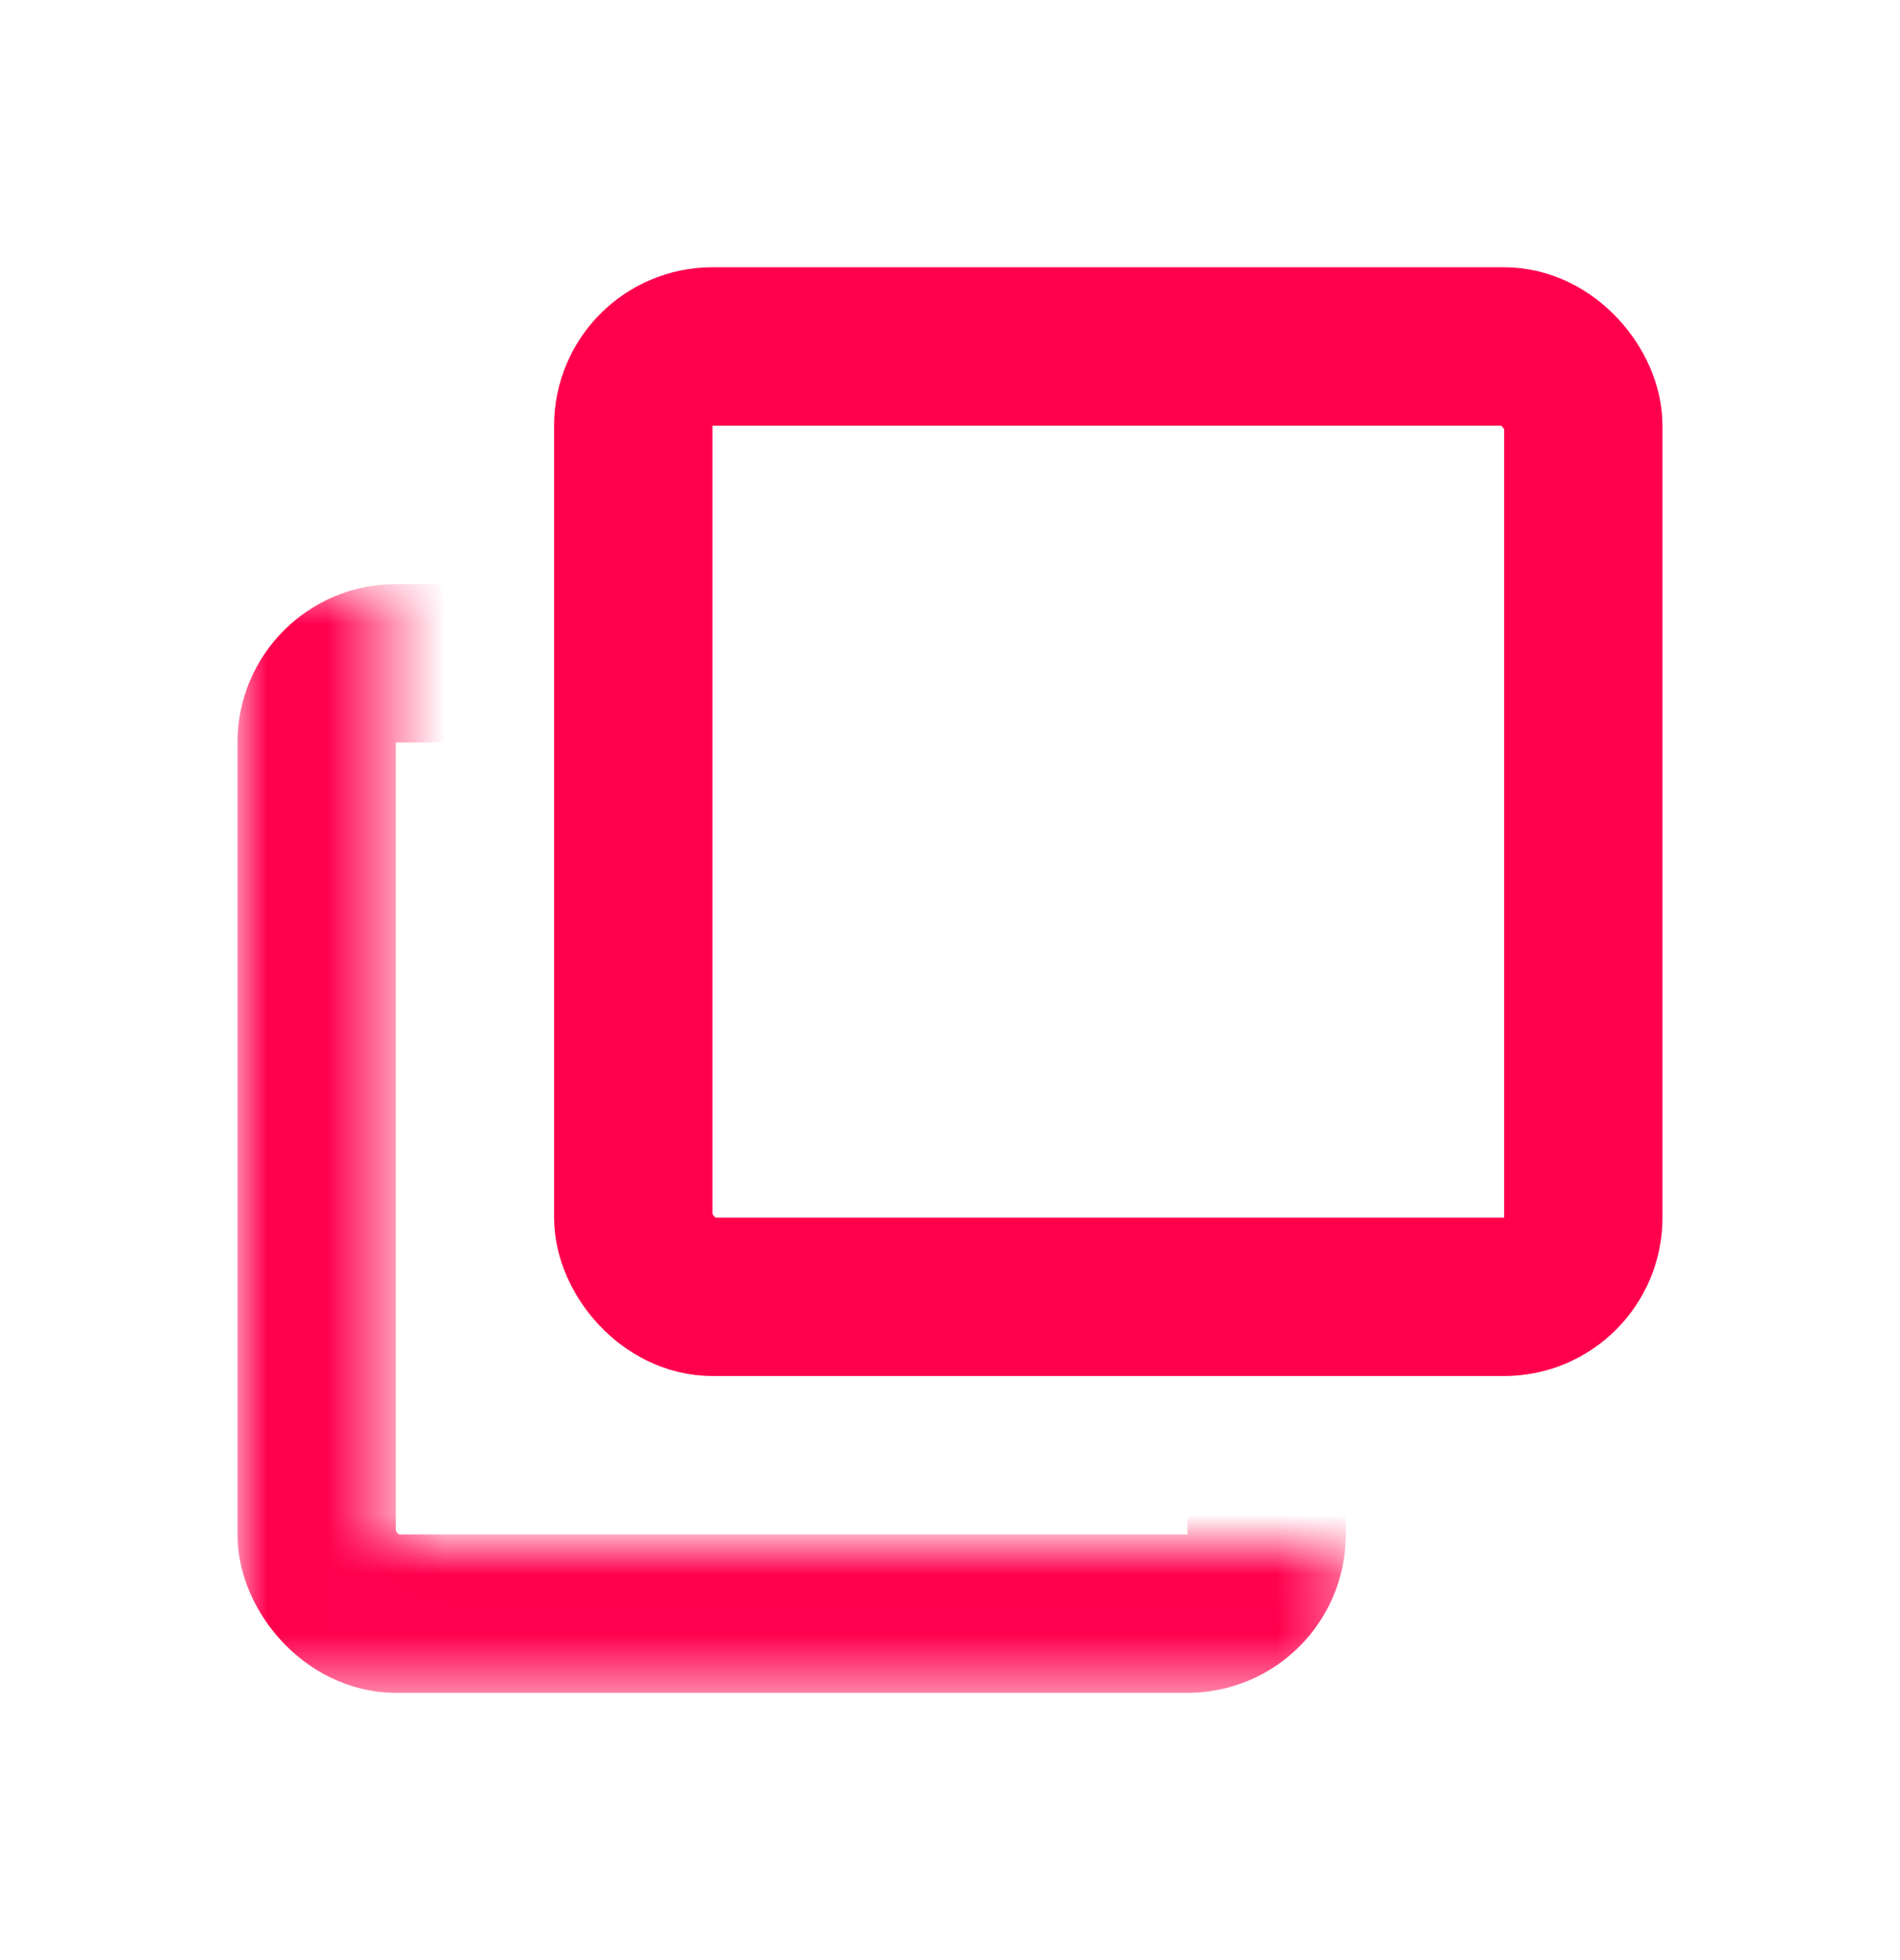 <svg width="32" height="33" viewBox="0 0 32 33" fill="none" xmlns="http://www.w3.org/2000/svg">
<mask id="mask0_54_1039" style="mask-type:alpha" maskUnits="userSpaceOnUse" x="4" y="9" width="19" height="20">
<path d="M4 28.5V9.834H6.489V26.011H22.667V28.5H4Z" fill="white"/>
</mask>
<g mask="url(#mask0_54_1039)">
<rect x="5.333" y="11.167" width="16" height="16" rx="1.333" stroke="#FF004D" stroke-width="2.667"/>
</g>
<rect x="10.666" y="5.833" width="16" height="16" rx="1.333" stroke="#FF004D" stroke-width="2.667"/>
</svg>
